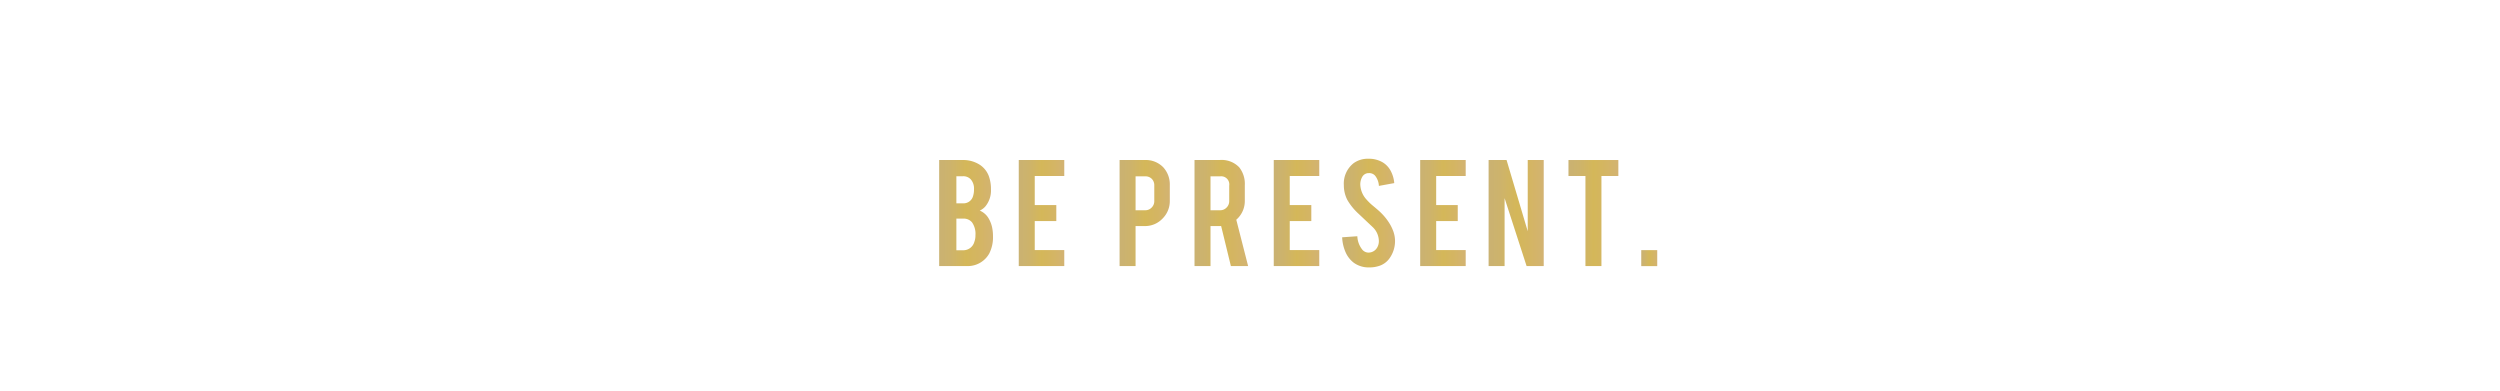 <svg id="Layer_1" data-name="Layer 1" xmlns="http://www.w3.org/2000/svg" xmlns:xlink="http://www.w3.org/1999/xlink" width="320" height="50" viewBox="0 0 320 50"><defs><style>.cls-1{fill:url(#linear-gradient);}.cls-2{fill:url(#linear-gradient-2);}.cls-3{fill:url(#linear-gradient-3);}.cls-4{fill:url(#linear-gradient-4);}.cls-5{fill:url(#linear-gradient-5);}.cls-6{fill:url(#linear-gradient-6);}.cls-7{fill:url(#linear-gradient-7);}.cls-8{fill:url(#linear-gradient-8);}.cls-9{fill:url(#linear-gradient-9);}.cls-10{fill:url(#linear-gradient-10);}</style><linearGradient id="linear-gradient" x1="120.213" y1="24.731" x2="127.106" y2="24.731" gradientTransform="matrix(1, 0, 0, -1, 0, 52)" gradientUnits="userSpaceOnUse"><stop offset="0" stop-color="#cab272"/><stop offset="0.205" stop-color="#cdb36c"/><stop offset="0.488" stop-color="#d4b75a"/><stop offset="0.5" stop-color="#d4b759"/><stop offset="0.75" stop-color="#d4b563"/><stop offset="1" stop-color="#d3b372"/></linearGradient><linearGradient id="linear-gradient-2" x1="130.4" y1="24.731" x2="136.227" y2="24.731" xlink:href="#linear-gradient"/><linearGradient id="linear-gradient-3" x1="143.307" y1="24.733" x2="149.739" y2="24.733" xlink:href="#linear-gradient"/><linearGradient id="linear-gradient-4" x1="152.898" y1="24.737" x2="159.76" y2="24.737" xlink:href="#linear-gradient"/><linearGradient id="linear-gradient-5" x1="163.04" y1="24.731" x2="168.867" y2="24.731" xlink:href="#linear-gradient"/><linearGradient id="linear-gradient-6" x1="171.798" y1="24.727" x2="178.566" y2="24.727" xlink:href="#linear-gradient"/><linearGradient id="linear-gradient-7" x1="181.783" y1="24.731" x2="187.61" y2="24.731" xlink:href="#linear-gradient"/><linearGradient id="linear-gradient-8" x1="190.541" y1="24.731" x2="197.596" y2="24.731" xlink:href="#linear-gradient"/><linearGradient id="linear-gradient-9" x1="200.764" y1="24.731" x2="207.15" y2="24.731" xlink:href="#linear-gradient"/><linearGradient id="linear-gradient-10" x1="210.08" y1="18.96" x2="212.127" y2="18.96" xlink:href="#linear-gradient"/></defs><title>frame4</title><path class="cls-1" d="M120.213,34.056v-13.574h3.059a3.899,3.899,0,0,1,2.188.64,2.98,2.98,0,0,1,1.191,1.674,4.797,4.797,0,0,1,.193,1.444,3.206,3.206,0,0,1-.722,2.188,2.128,2.128,0,0,1-.714.528,2.387,2.387,0,0,1,1.153,1.027,3.884,3.884,0,0,1,.469,1.34,5.492,5.492,0,0,1,.074.945,4.57,4.57,0,0,1-.484,2.188,3.14,3.14,0,0,1-2.62,1.6Zm2.203-8.03h.856a1.258,1.258,0,0,0,1.28-.93,2.677,2.677,0,0,0,.119-.856,1.795,1.795,0,0,0-.409-1.28,1.299,1.299,0,0,0-.99-.402h-.856Zm0,6.006h.856a1.456,1.456,0,0,0,1.444-1.072,2.316,2.316,0,0,0,.141-.841,2.555,2.555,0,0,0-.439-1.66,1.39,1.39,0,0,0-1.146-.476h-.856Z"/><path class="cls-2" d="M130.4,34.056v-13.574h5.827v2.047h-3.78v3.721h2.761v2.047h-2.761v3.713h3.78v2.047Z"/><path class="cls-3" d="M146.529,20.482a3.107,3.107,0,0,1,2.381.945,3.259,3.259,0,0,1,.826,2.292v1.972a3.152,3.152,0,0,1-.936,2.292,3.061,3.061,0,0,1-2.266.953h-1.181v5.12H143.307v-13.574Zm1.22,3.274a1.178,1.178,0,0,0-.315-.859,1.131,1.131,0,0,0-.849-.324h-1.231V26.912H146.585a1.112,1.112,0,0,0,.827-.346,1.146,1.146,0,0,0,.337-.83Z"/><path class="cls-4" d="M156.121,20.482a3.1,3.1,0,0,1,2.508.945,3.415,3.415,0,0,1,.707,2.292v1.972a3.156,3.156,0,0,1-1.092,2.433l1.516,5.931h-2.207l-1.248-5.127c-.06.005-.122.007-.186.007h-1.174v5.12H152.898v-13.574Zm1.22,3.274a1.038,1.038,0,0,0-1.165-1.183h-1.231V26.912h1.231a1.112,1.112,0,0,0,.827-.346,1.146,1.146,0,0,0,.337-.83Z"/><path class="cls-5" d="M163.04,34.056v-13.574h5.827v2.047h-3.78v3.721h2.761v2.047h-2.761v3.713h3.78v2.047Z"/><path class="cls-6" d="M178.562,30.685a3.804,3.804,0,0,1-.737,2.426,2.618,2.618,0,0,1-1.407.96,3.76,3.76,0,0,1-1.139.156,3.218,3.218,0,0,1-1.994-.595,3.407,3.407,0,0,1-1.042-1.328,5.251,5.251,0,0,1-.447-1.931l1.942-.134a2.947,2.947,0,0,0,.633,1.712,1.037,1.037,0,0,0,.841.38,1.275,1.275,0,0,0,1.072-.655,1.645,1.645,0,0,0,.208-.9,2.507,2.507,0,0,0-.767-1.689q-.61-.573-1.823-1.719a7.534,7.534,0,0,1-1.436-1.764,4.087,4.087,0,0,1-.454-1.905,3.317,3.317,0,0,1,1.243-2.806,3.092,3.092,0,0,1,1.905-.573,3.452,3.452,0,0,1,1.875.491,2.821,2.821,0,0,1,.975,1.061,3.998,3.998,0,0,1,.454,1.566l-1.965.357a2.293,2.293,0,0,0-.476-1.295.992.992,0,0,0-.811-.342.943.943,0,0,0-.856.499,1.927,1.927,0,0,0-.238.997,2.998,2.998,0,0,0,.804,1.898,7.166,7.166,0,0,0,.908.863q.714.595.945.833a7.206,7.206,0,0,1,1.168,1.496,5.356,5.356,0,0,1,.313.64A3.801,3.801,0,0,1,178.562,30.685Z"/><path class="cls-7" d="M181.783,34.056v-13.574h5.827v2.047h-3.78v3.721h2.761v2.047h-2.761v3.713H187.61v2.047Z"/><path class="cls-8" d="M192.84,20.482l2.709,9.116V20.482h2.047v13.574h-2.192l-2.816-8.692v8.692h-2.047v-13.574Z"/><path class="cls-9" d="M202.937,22.529h-2.173V20.482h6.385v2.047H204.984V34.056h-2.047Z"/><path class="cls-10" d="M210.08,32.017h2.047v2.047h-2.047Z"/></svg>